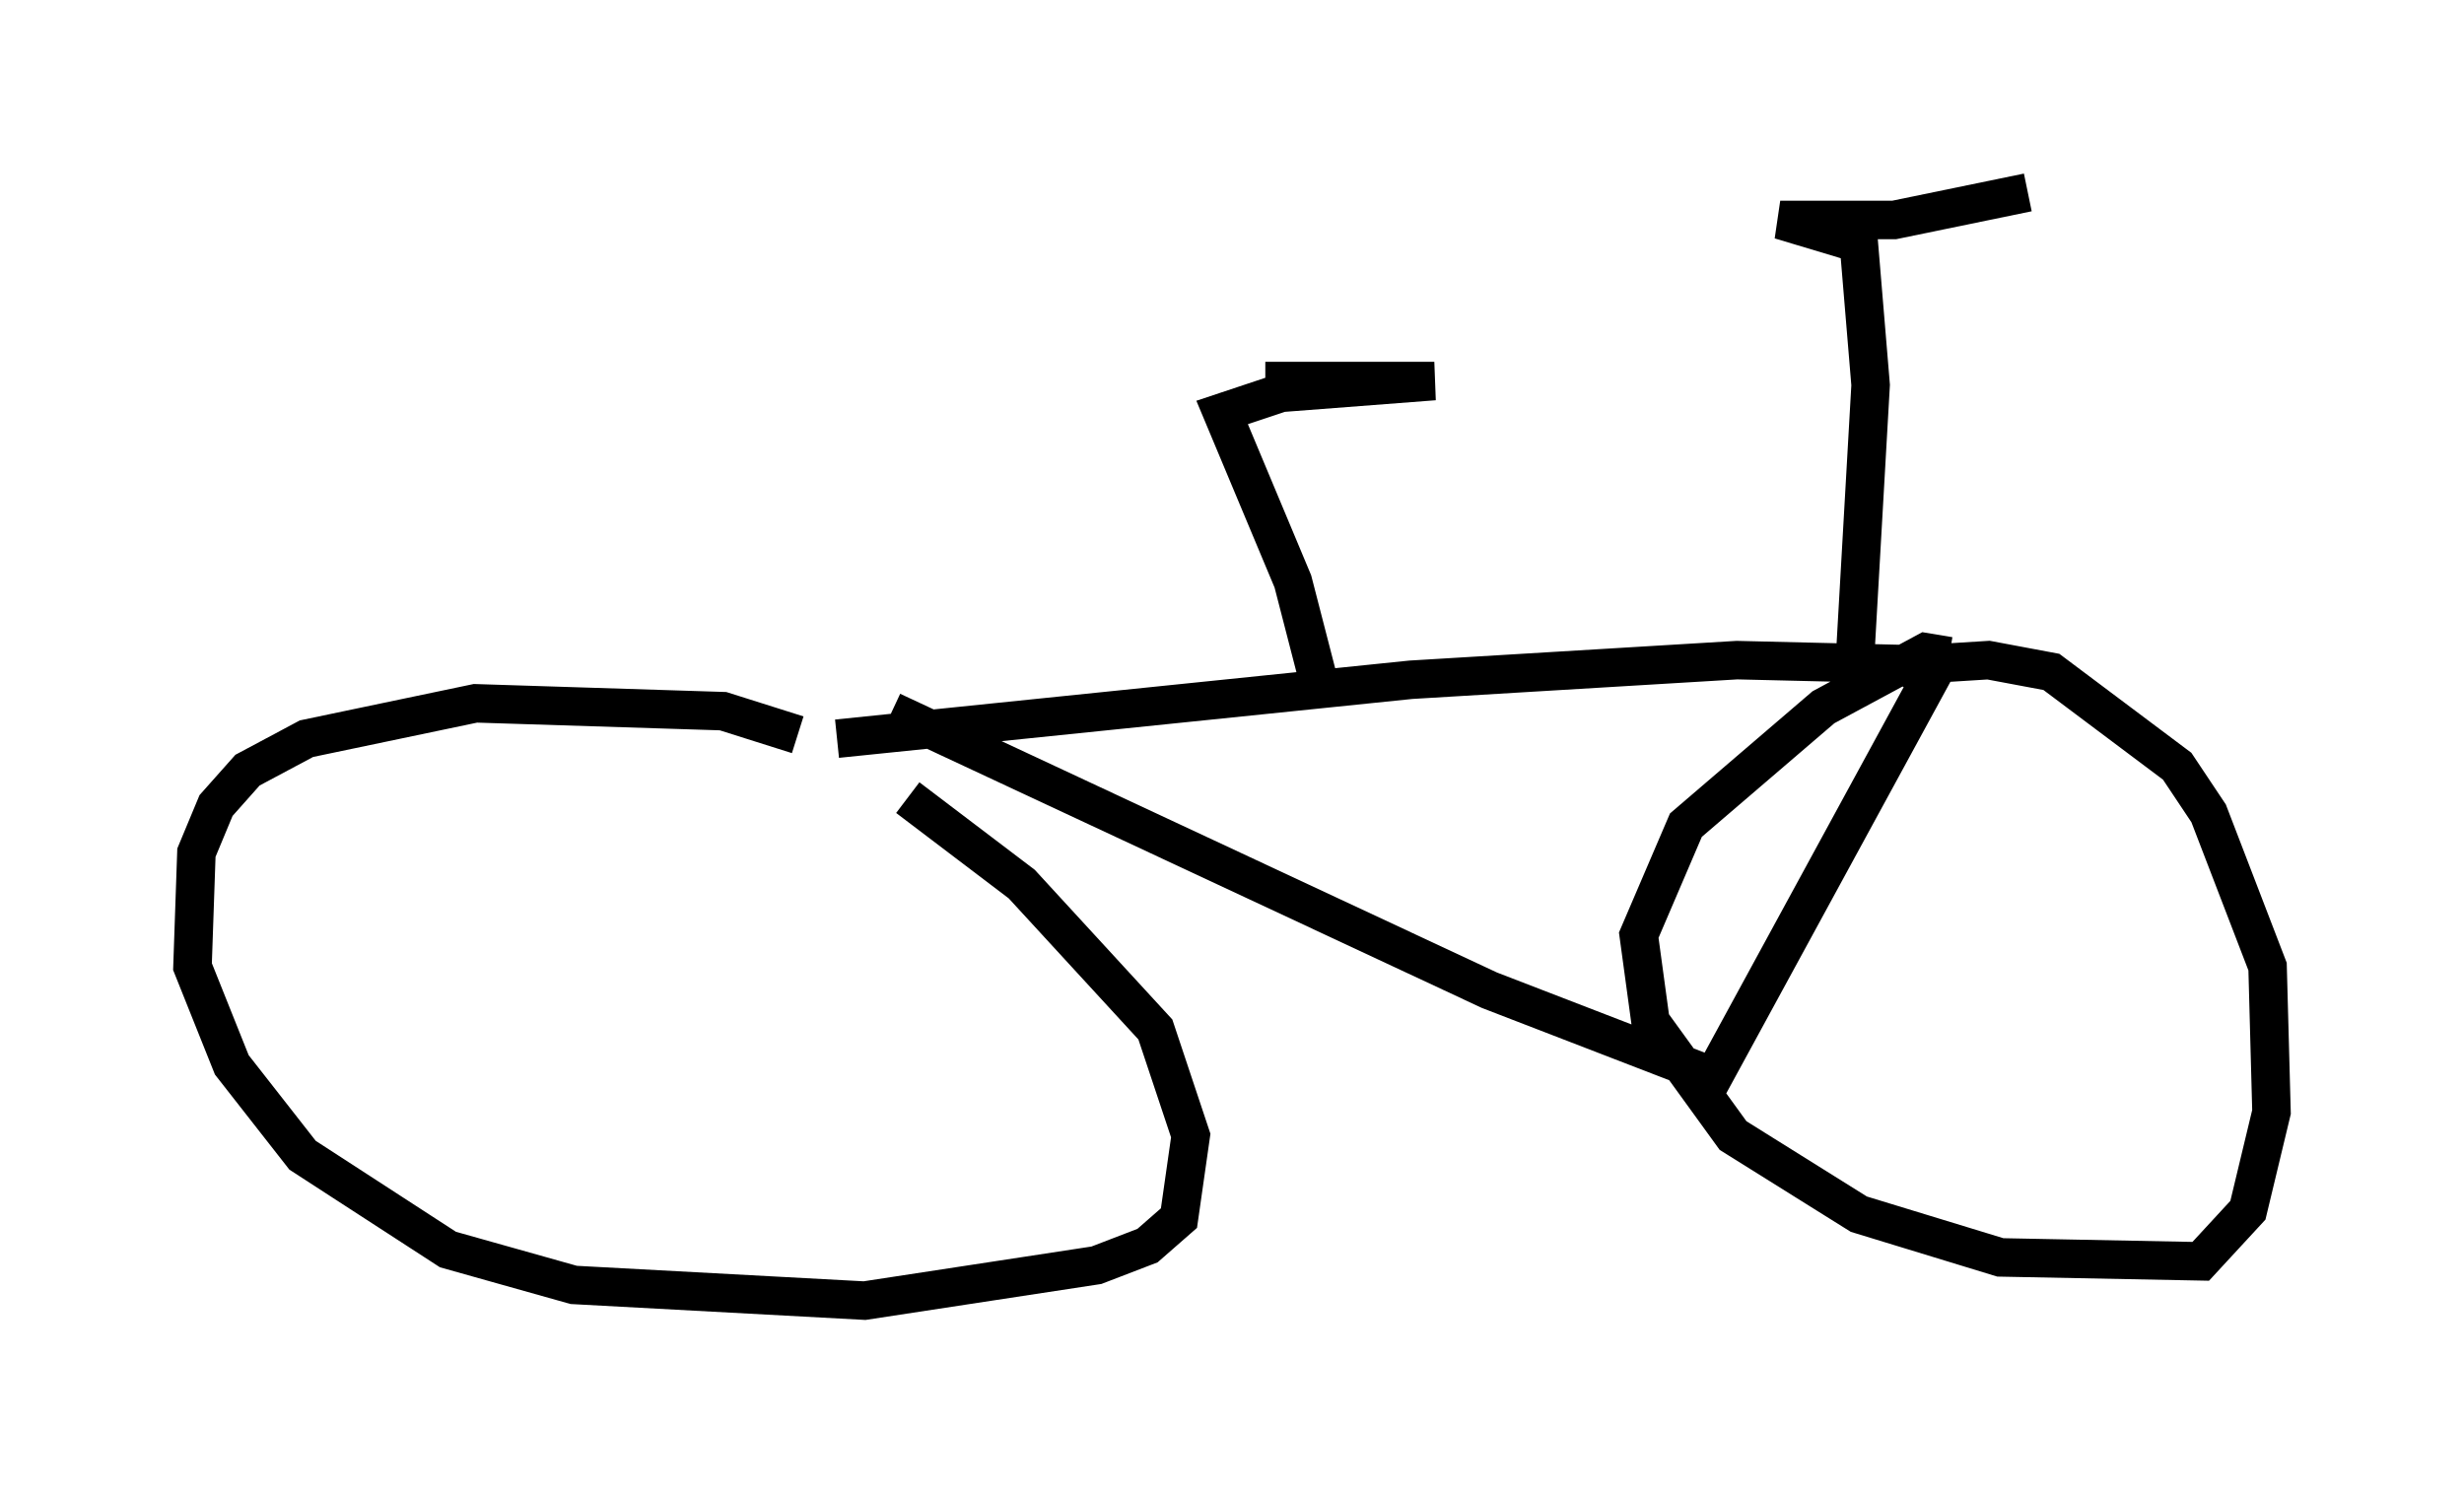 <?xml version="1.0" encoding="utf-8" ?>
<svg baseProfile="full" height="38.788" version="1.1" width="64.003" xmlns="http://www.w3.org/2000/svg" xmlns:ev="http://www.w3.org/2001/xml-events" xmlns:xlink="http://www.w3.org/1999/xlink"><defs /><rect fill="white" height="38.788" width="64.003" x="0" y="0" /><path d="M21.027, 19.598 m-0.306, -0.51 l-1.94, -0.613 -6.431, -0.204 l-4.39, 0.919 -1.531, 0.817 l-0.817, 0.919 -0.51, 1.225 l-0.102, 2.96 1.021, 2.552 l1.838, 2.348 3.777, 2.45 l3.267, 0.919 7.554, 0.408 l6.023, -0.919 1.327, -0.51 l0.817, -0.715 0.306, -2.144 l-0.919, -2.756 -3.471, -3.777 l-2.96, -2.246 m27.052, -3.675 l-0.613, -0.102 -2.654, 1.429 l-3.573, 3.063 -1.225, 2.858 l0.306, 2.246 2.144, 2.96 l3.267, 2.042 3.675, 1.123 l5.206, 0.102 1.225, -1.327 l0.613, -2.552 -0.102, -3.777 l-1.531, -3.981 -0.817, -1.225 l-3.267, -2.45 -1.633, -0.306 l-3.267, 0.204 m-25.215, 1.123 l15.517, 7.248 5.819, 2.246 l5.615, -10.311 -0.715, -0.408 l-4.288, -0.102 -8.473, 0.51 l-14.904, 1.531 m26.44, -2.042 l0.408, -7.146 -0.306, -3.675 l-2.042, -0.613 2.96, 0.0 l3.471, -0.715 m-18.273, 13.271 l-0.817, -3.165 -1.838, -4.39 l1.531, -0.51 3.981, -0.306 l-4.39, 0.0 " fill="none" stroke="black" stroke-width="1" /></svg>
